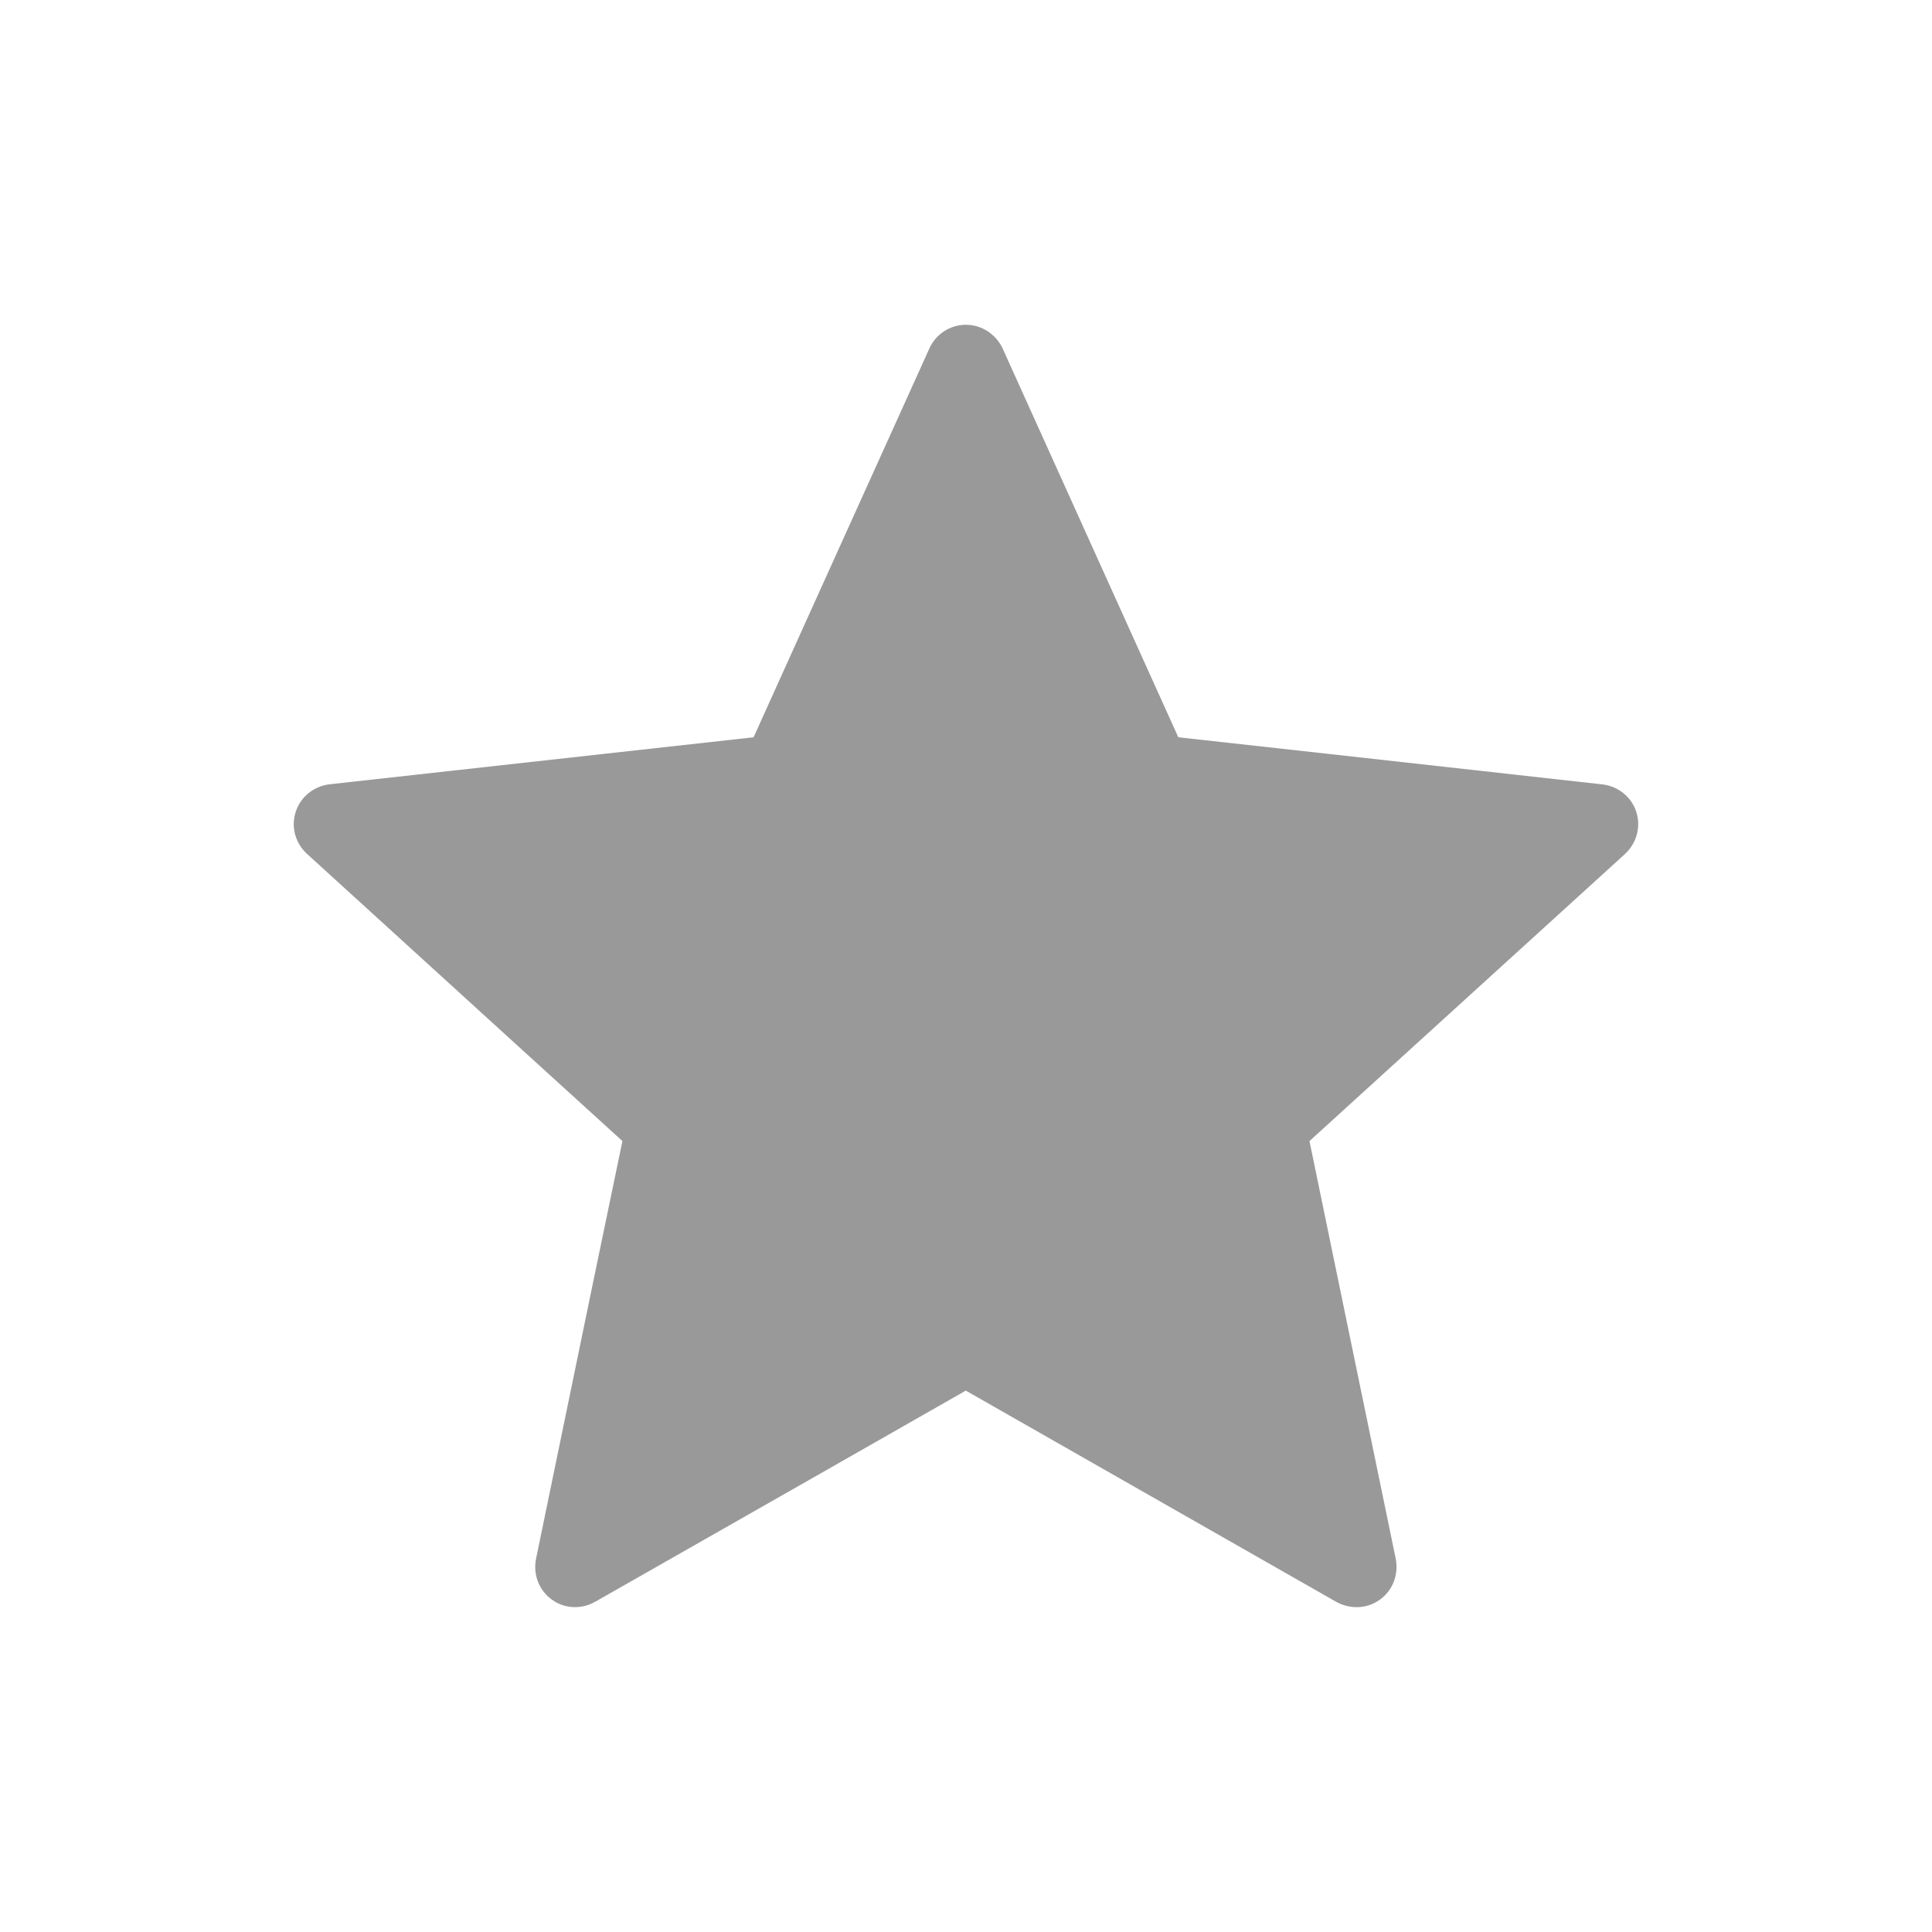 <svg width="18" height="18" viewBox="0 0 18 18" fill="none" xmlns="http://www.w3.org/2000/svg">
<path d="M7.021 6.869C7.021 6.869 4.652 7.131 3.071 7.307C2.928 7.324 2.802 7.419 2.755 7.564C2.708 7.709 2.755 7.859 2.86 7.955C4.034 9.026 5.799 10.631 5.799 10.631C5.798 10.631 5.314 12.966 4.994 14.524C4.966 14.665 5.018 14.814 5.141 14.903C5.263 14.992 5.42 14.994 5.544 14.924C6.927 14.138 8.998 12.956 8.998 12.956C8.998 12.956 11.071 14.138 12.451 14.925C12.578 14.994 12.735 14.992 12.857 14.903C12.98 14.814 13.031 14.665 13.004 14.524C12.682 12.966 12.2 10.631 12.2 10.631C12.2 10.631 13.965 9.026 15.139 7.957C15.245 7.859 15.291 7.708 15.245 7.564C15.198 7.42 15.072 7.325 14.93 7.308C13.348 7.131 10.978 6.869 10.978 6.869C10.978 6.869 9.995 4.695 9.341 3.246C9.279 3.116 9.15 3.026 8.998 3.026C8.847 3.026 8.717 3.117 8.659 3.246C8.003 4.695 7.021 6.869 7.021 6.869Z" fill="#999999"/>
</svg>
